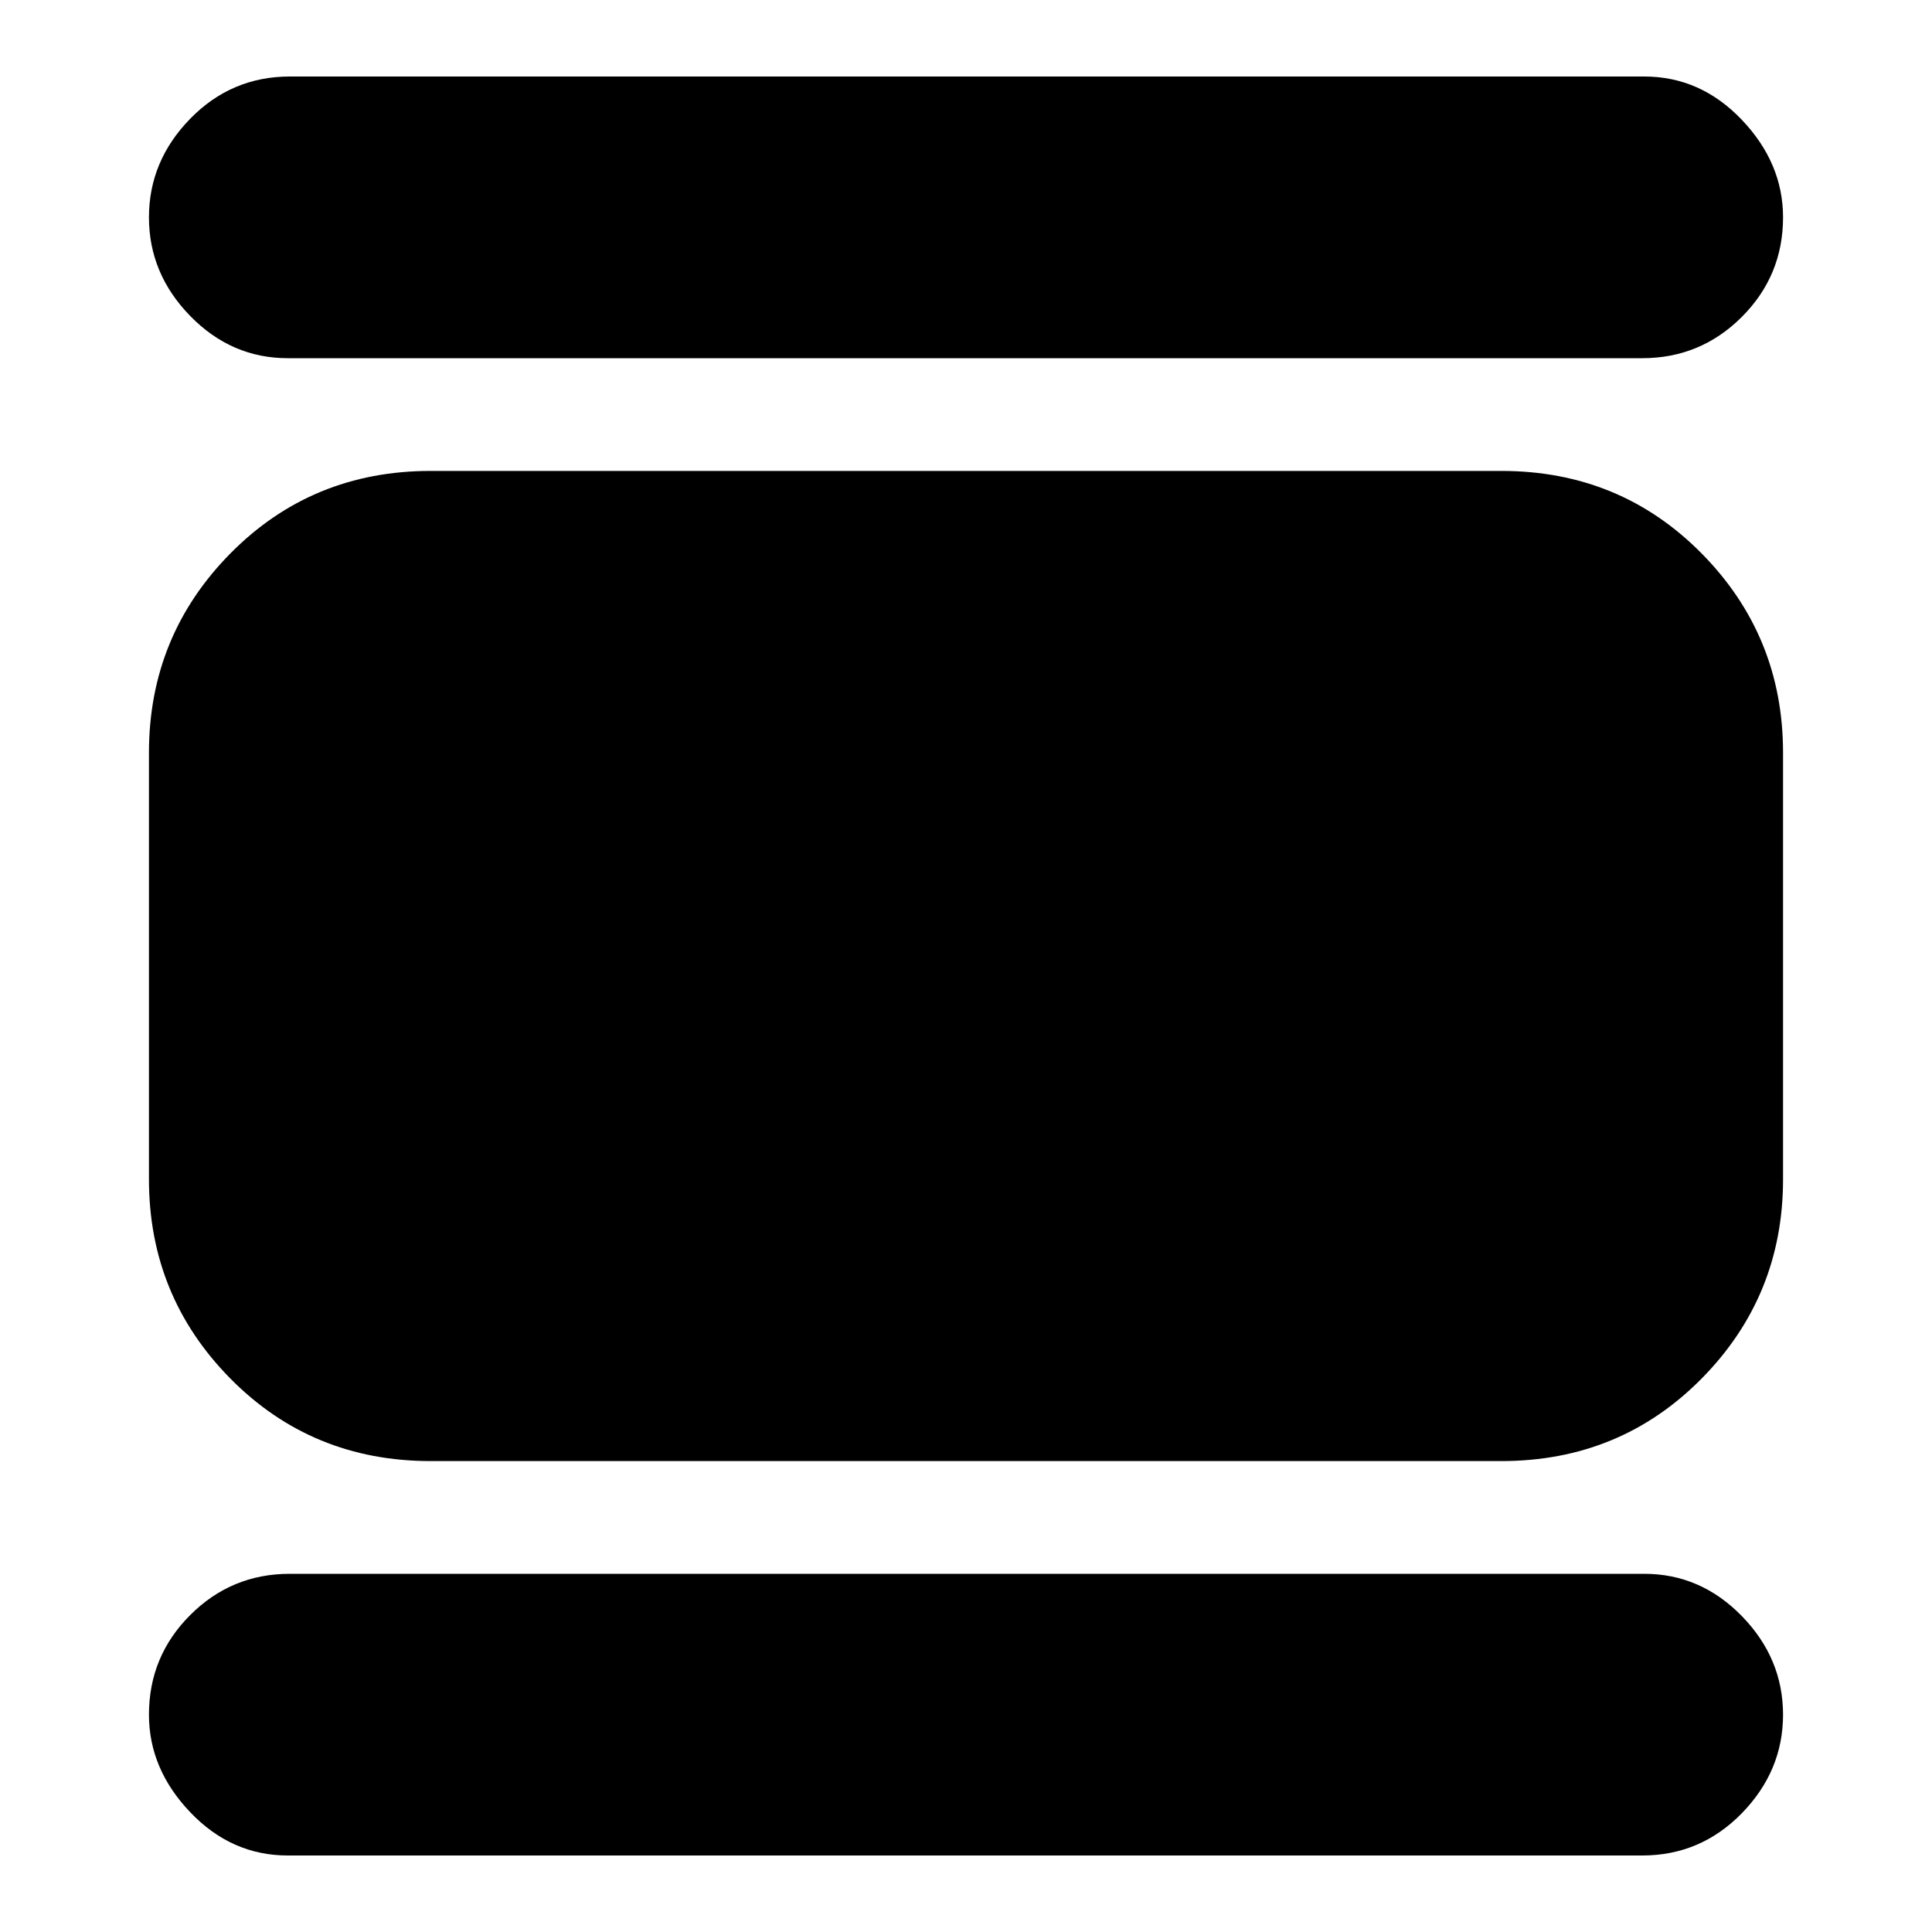 <svg xmlns="http://www.w3.org/2000/svg" height="20" width="20"><path d="M2.979 19.208q-.583 0-1.01-.448-.427-.448-.427-1.01 0-.604.427-1.031.427-.427 1.031-.427h14.021q.583 0 1.01.437.427.438.427 1.021t-.427 1.021q-.427.437-1.031.437Zm1.479-4.083q-1.229 0-2.073-.854-.843-.854-.843-2.063V7.792q0-1.209.843-2.063.844-.854 2.073-.854h11.084q1.229 0 2.073.854.843.854.843 2.063v4.416q0 1.209-.843 2.063-.844.854-2.073.854ZM2.979 3.708q-.583 0-1.01-.437-.427-.438-.427-1.021t.427-1.021Q2.396.792 3 .792h14.021q.583 0 1.01.448.427.448.427 1.01 0 .604-.427 1.031-.427.427-1.031.427Z"/></svg>